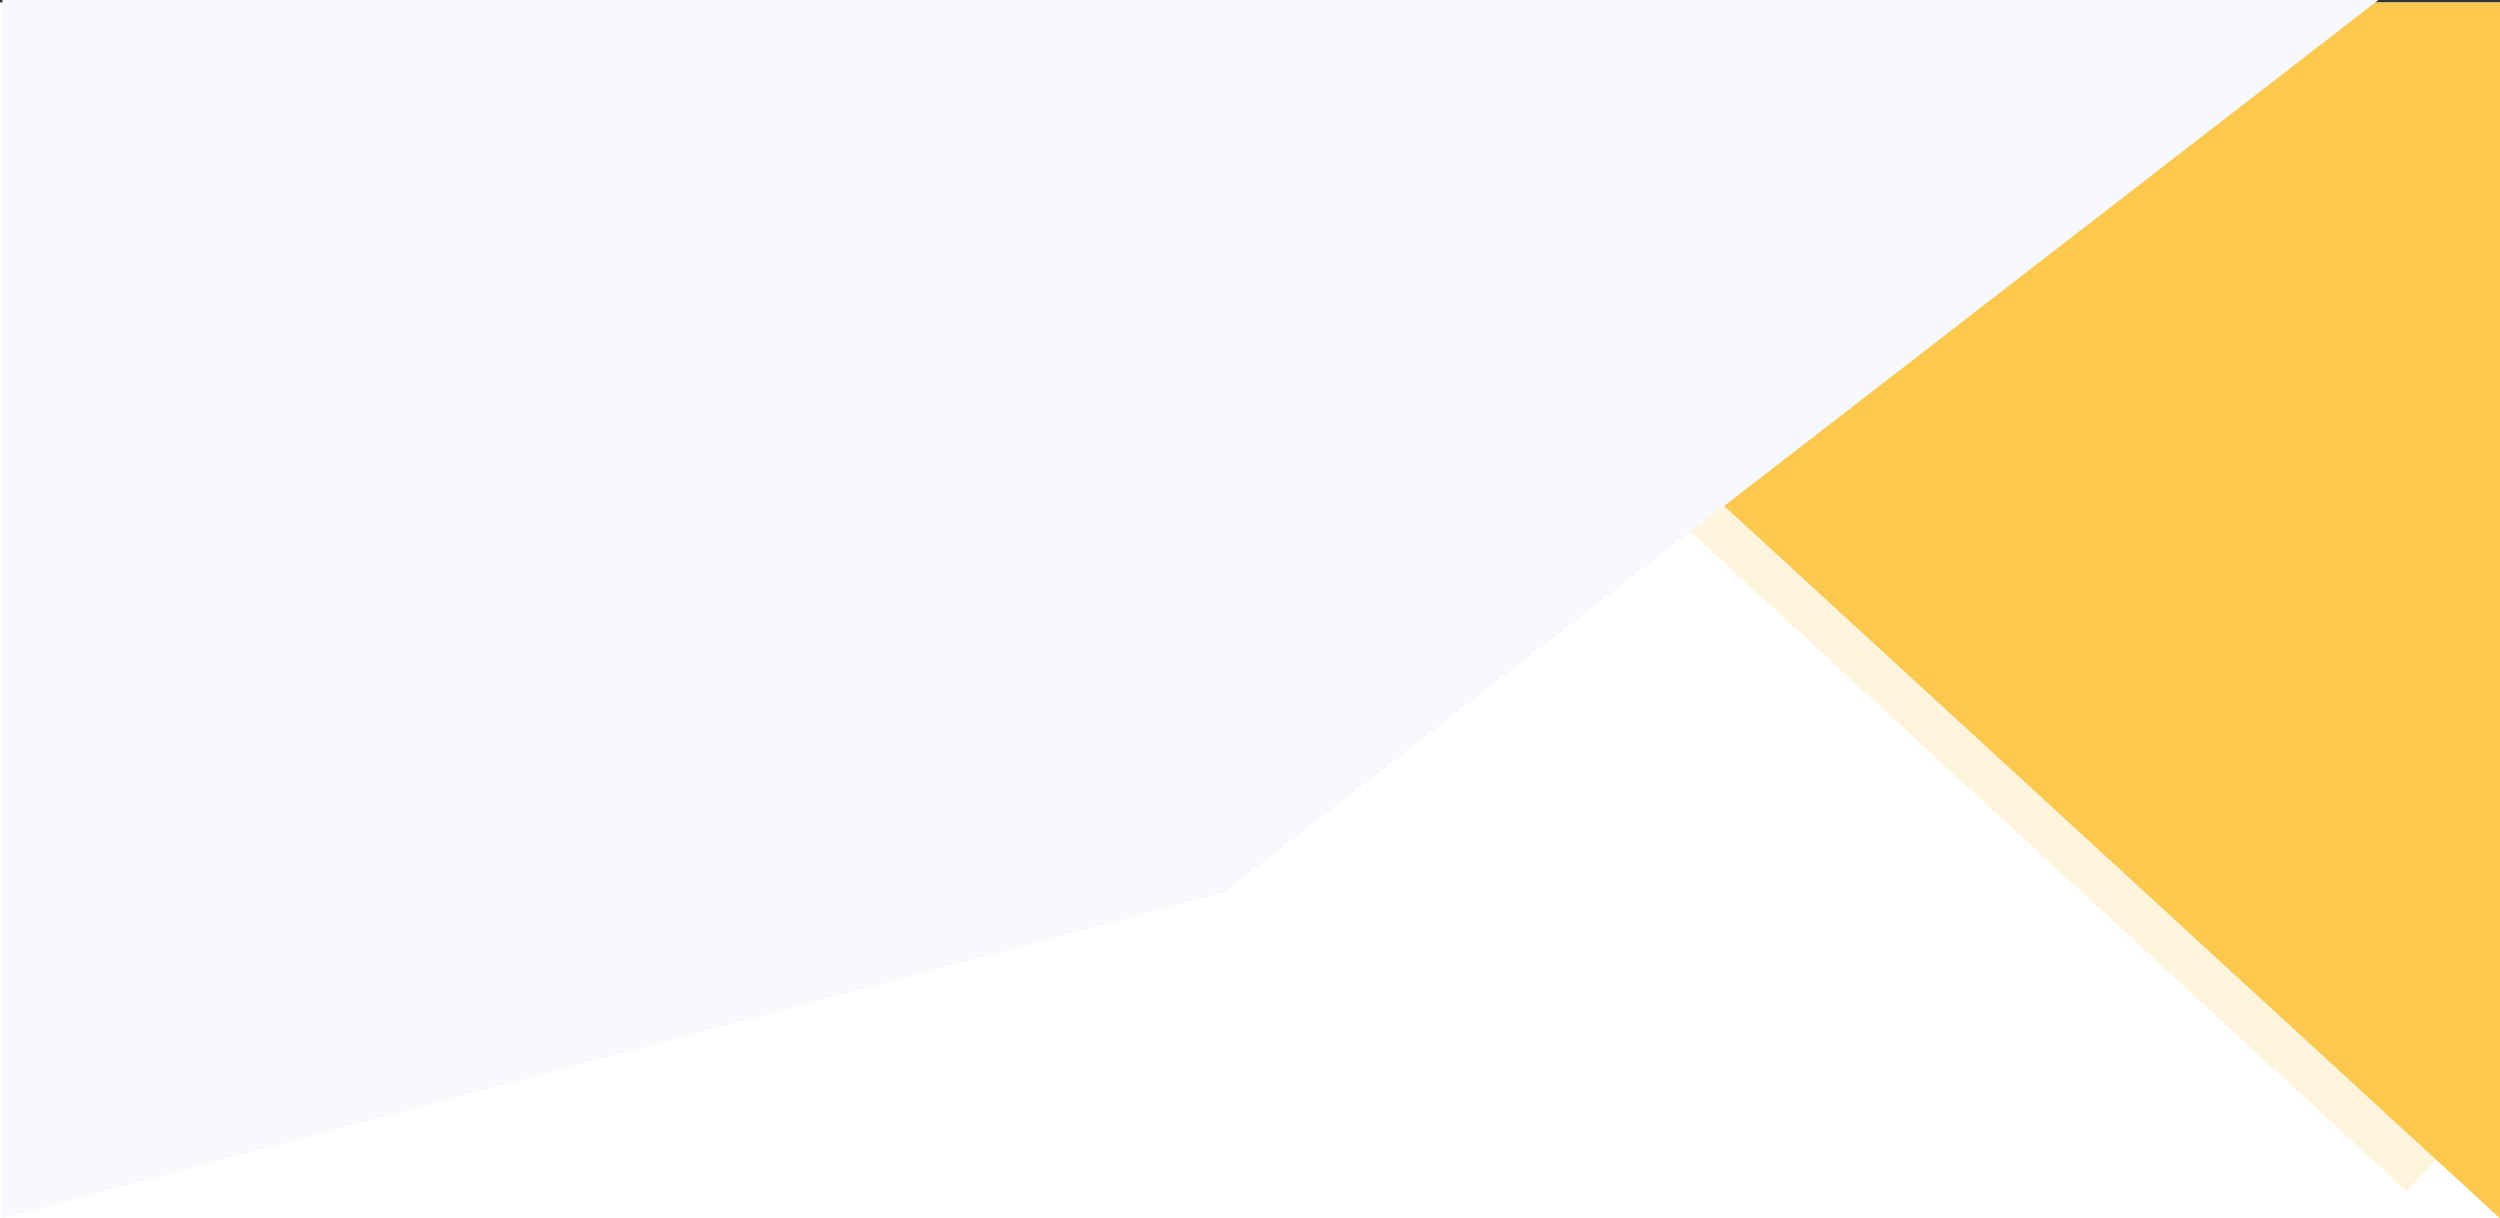 <svg width="1028" height="501" viewBox="0 0 1028 501" fill="none" xmlns="http://www.w3.org/2000/svg">
<rect x="0" y="0" width="1028" height="501" fill="#333333" stroke="none"/>
<g clip-path="url(#clip0_42357_417)">
<rect width="1028" height="500" transform="translate(0 1)" fill="white"/>
<path d="M989.58 489.865L1010.14 467.609L715.42 196.135L694.864 218.391L989.58 489.865Z" fill="#FFF4DC"/>
<path d="M709 208.071L1028 501V1H934.5L709 208.071Z" fill="#FDC84E"/>
</g>
<path d="M503.442 367L978 0H1V501L503.442 367Z" fill="#F7F9FC"/>
<defs>
<clipPath id="clip0_42357_417">
<rect width="1028" height="500" fill="white" transform="translate(0 1)"/>
</clipPath>
</defs>
</svg>
